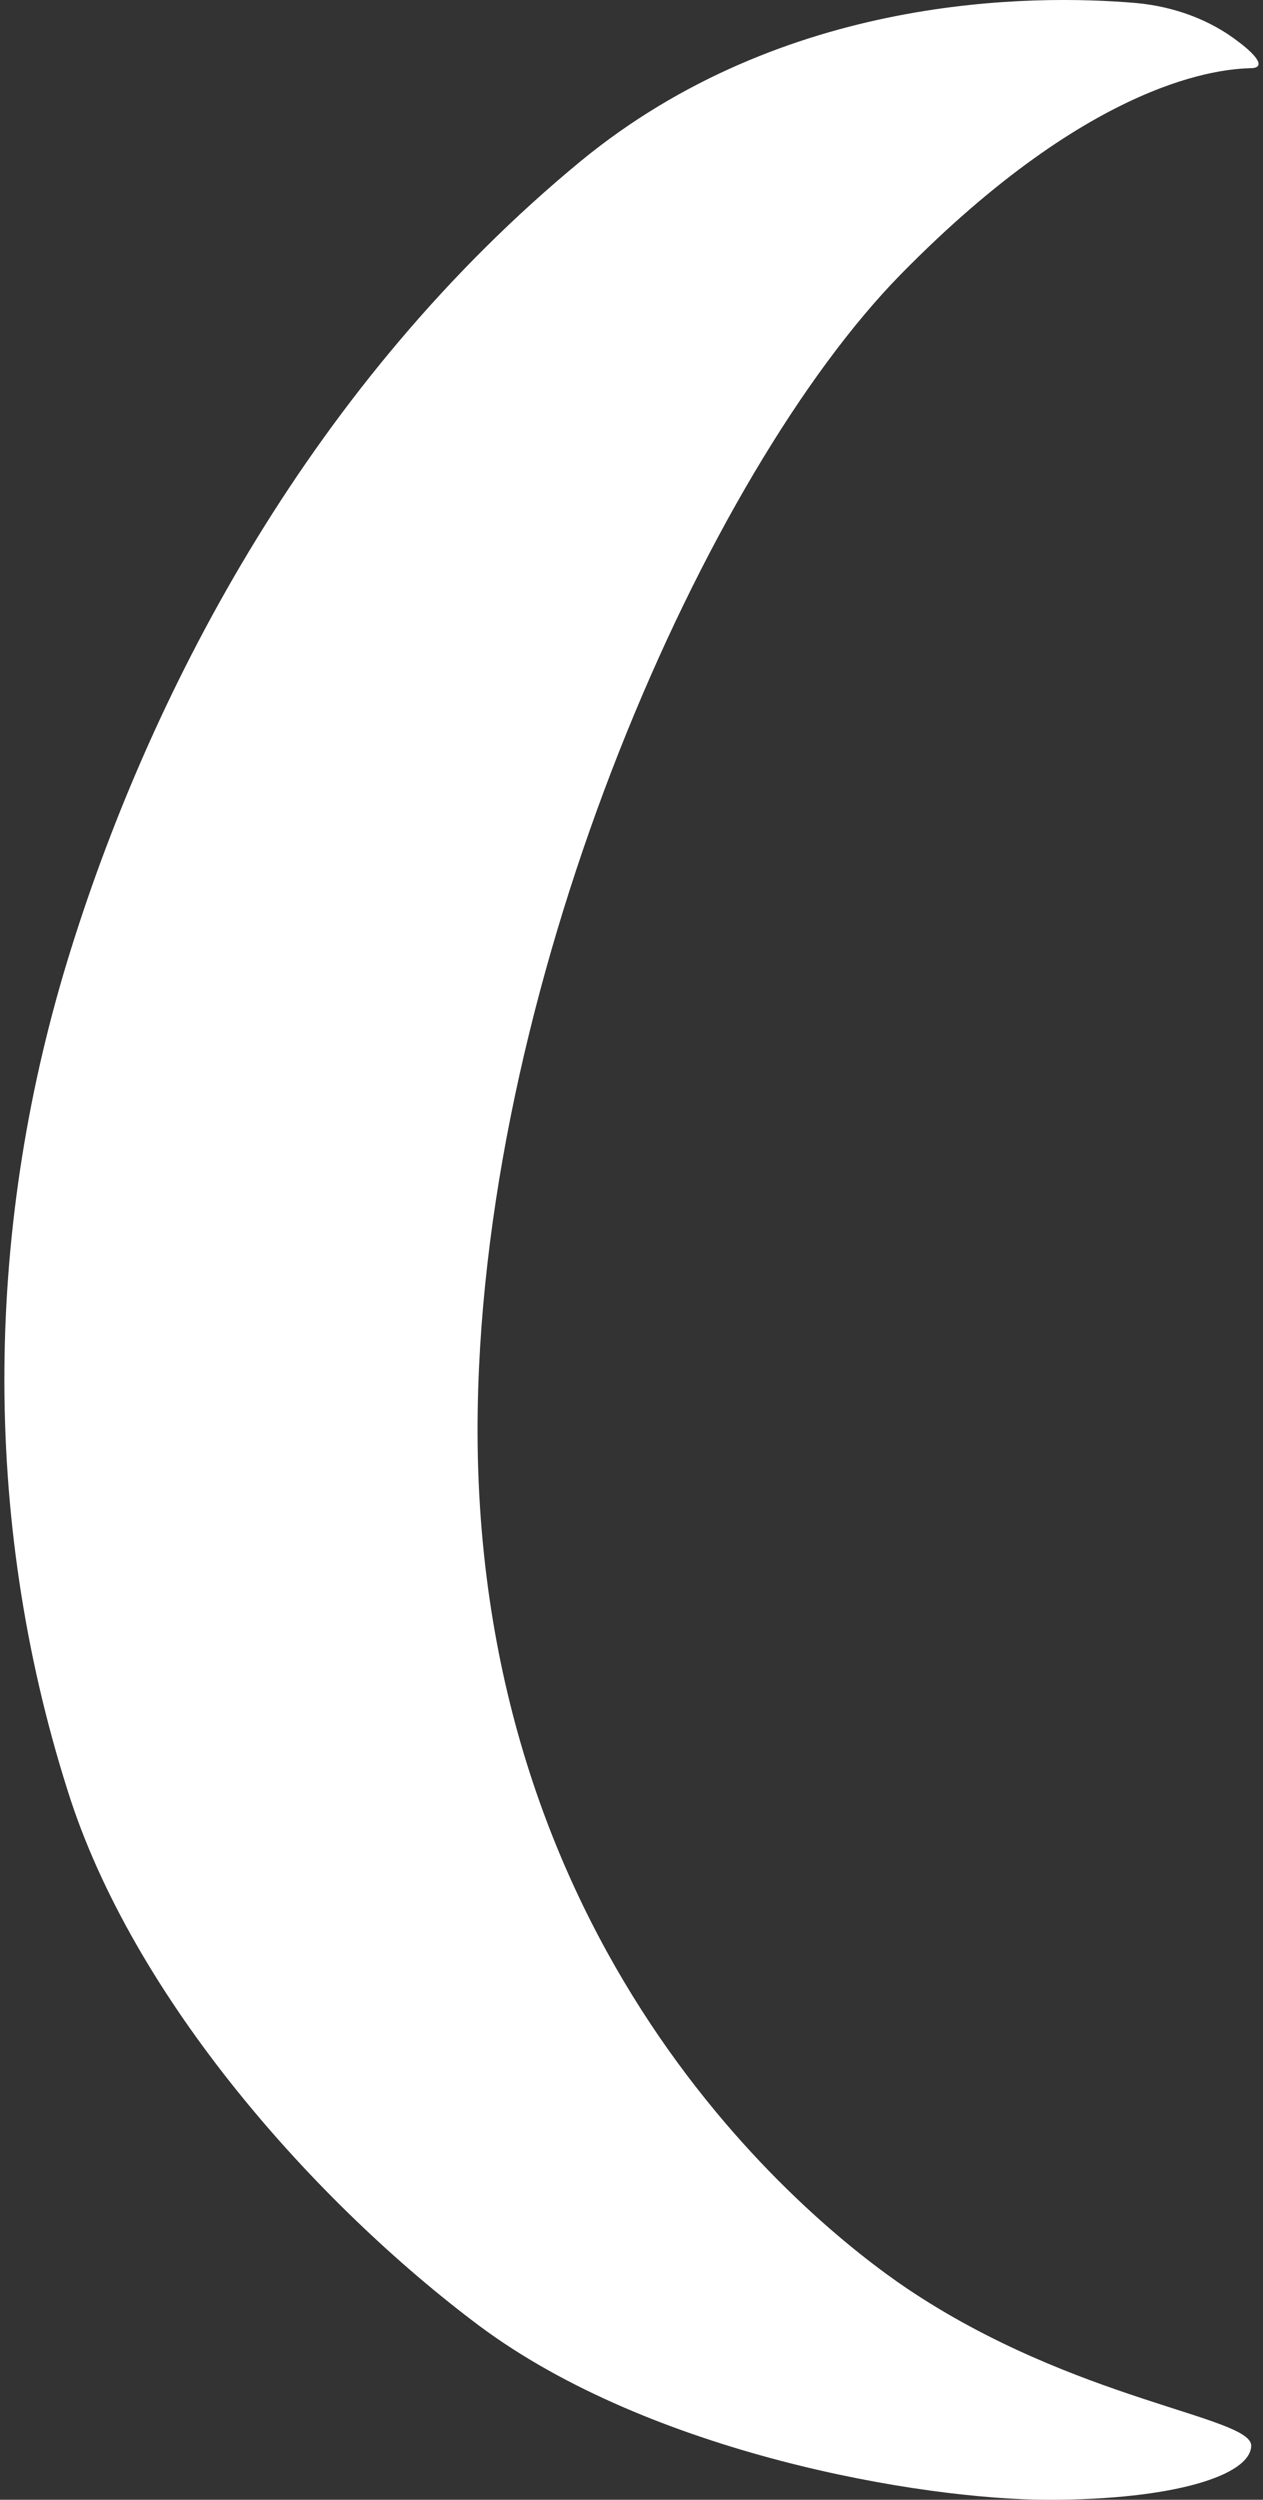 <svg width="143" height="283" viewBox="0 0 143 283" fill="none" xmlns="http://www.w3.org/2000/svg">
<rect x="0" y="0" width="143" height="283" fill="#333333" stroke="none"/>
<path d="M140.27 4.767C136.982 2.209 132.897 0.734 128.613 0.34C117.056 -0.644 88.86 -0.742 65.746 18.246C35.558 43.138 17.425 77.474 8.059 107.383C-1.704 138.473 -2.203 171.628 7.661 202.718C15.034 226.232 35.757 249.451 54.288 263.323C73.716 277.786 104.303 283 118.749 283C132.897 283 141.565 280.245 141.665 276.9C141.764 273.555 121.738 271.883 102.709 259.092C91.052 251.222 53.093 220.23 54.089 159.527C54.886 109.941 79.993 53.468 102.011 31.036C124.03 8.604 138.576 7.817 141.565 7.719C143.358 7.719 142.362 6.342 140.27 4.767Z" fill="white"/>
</svg>
